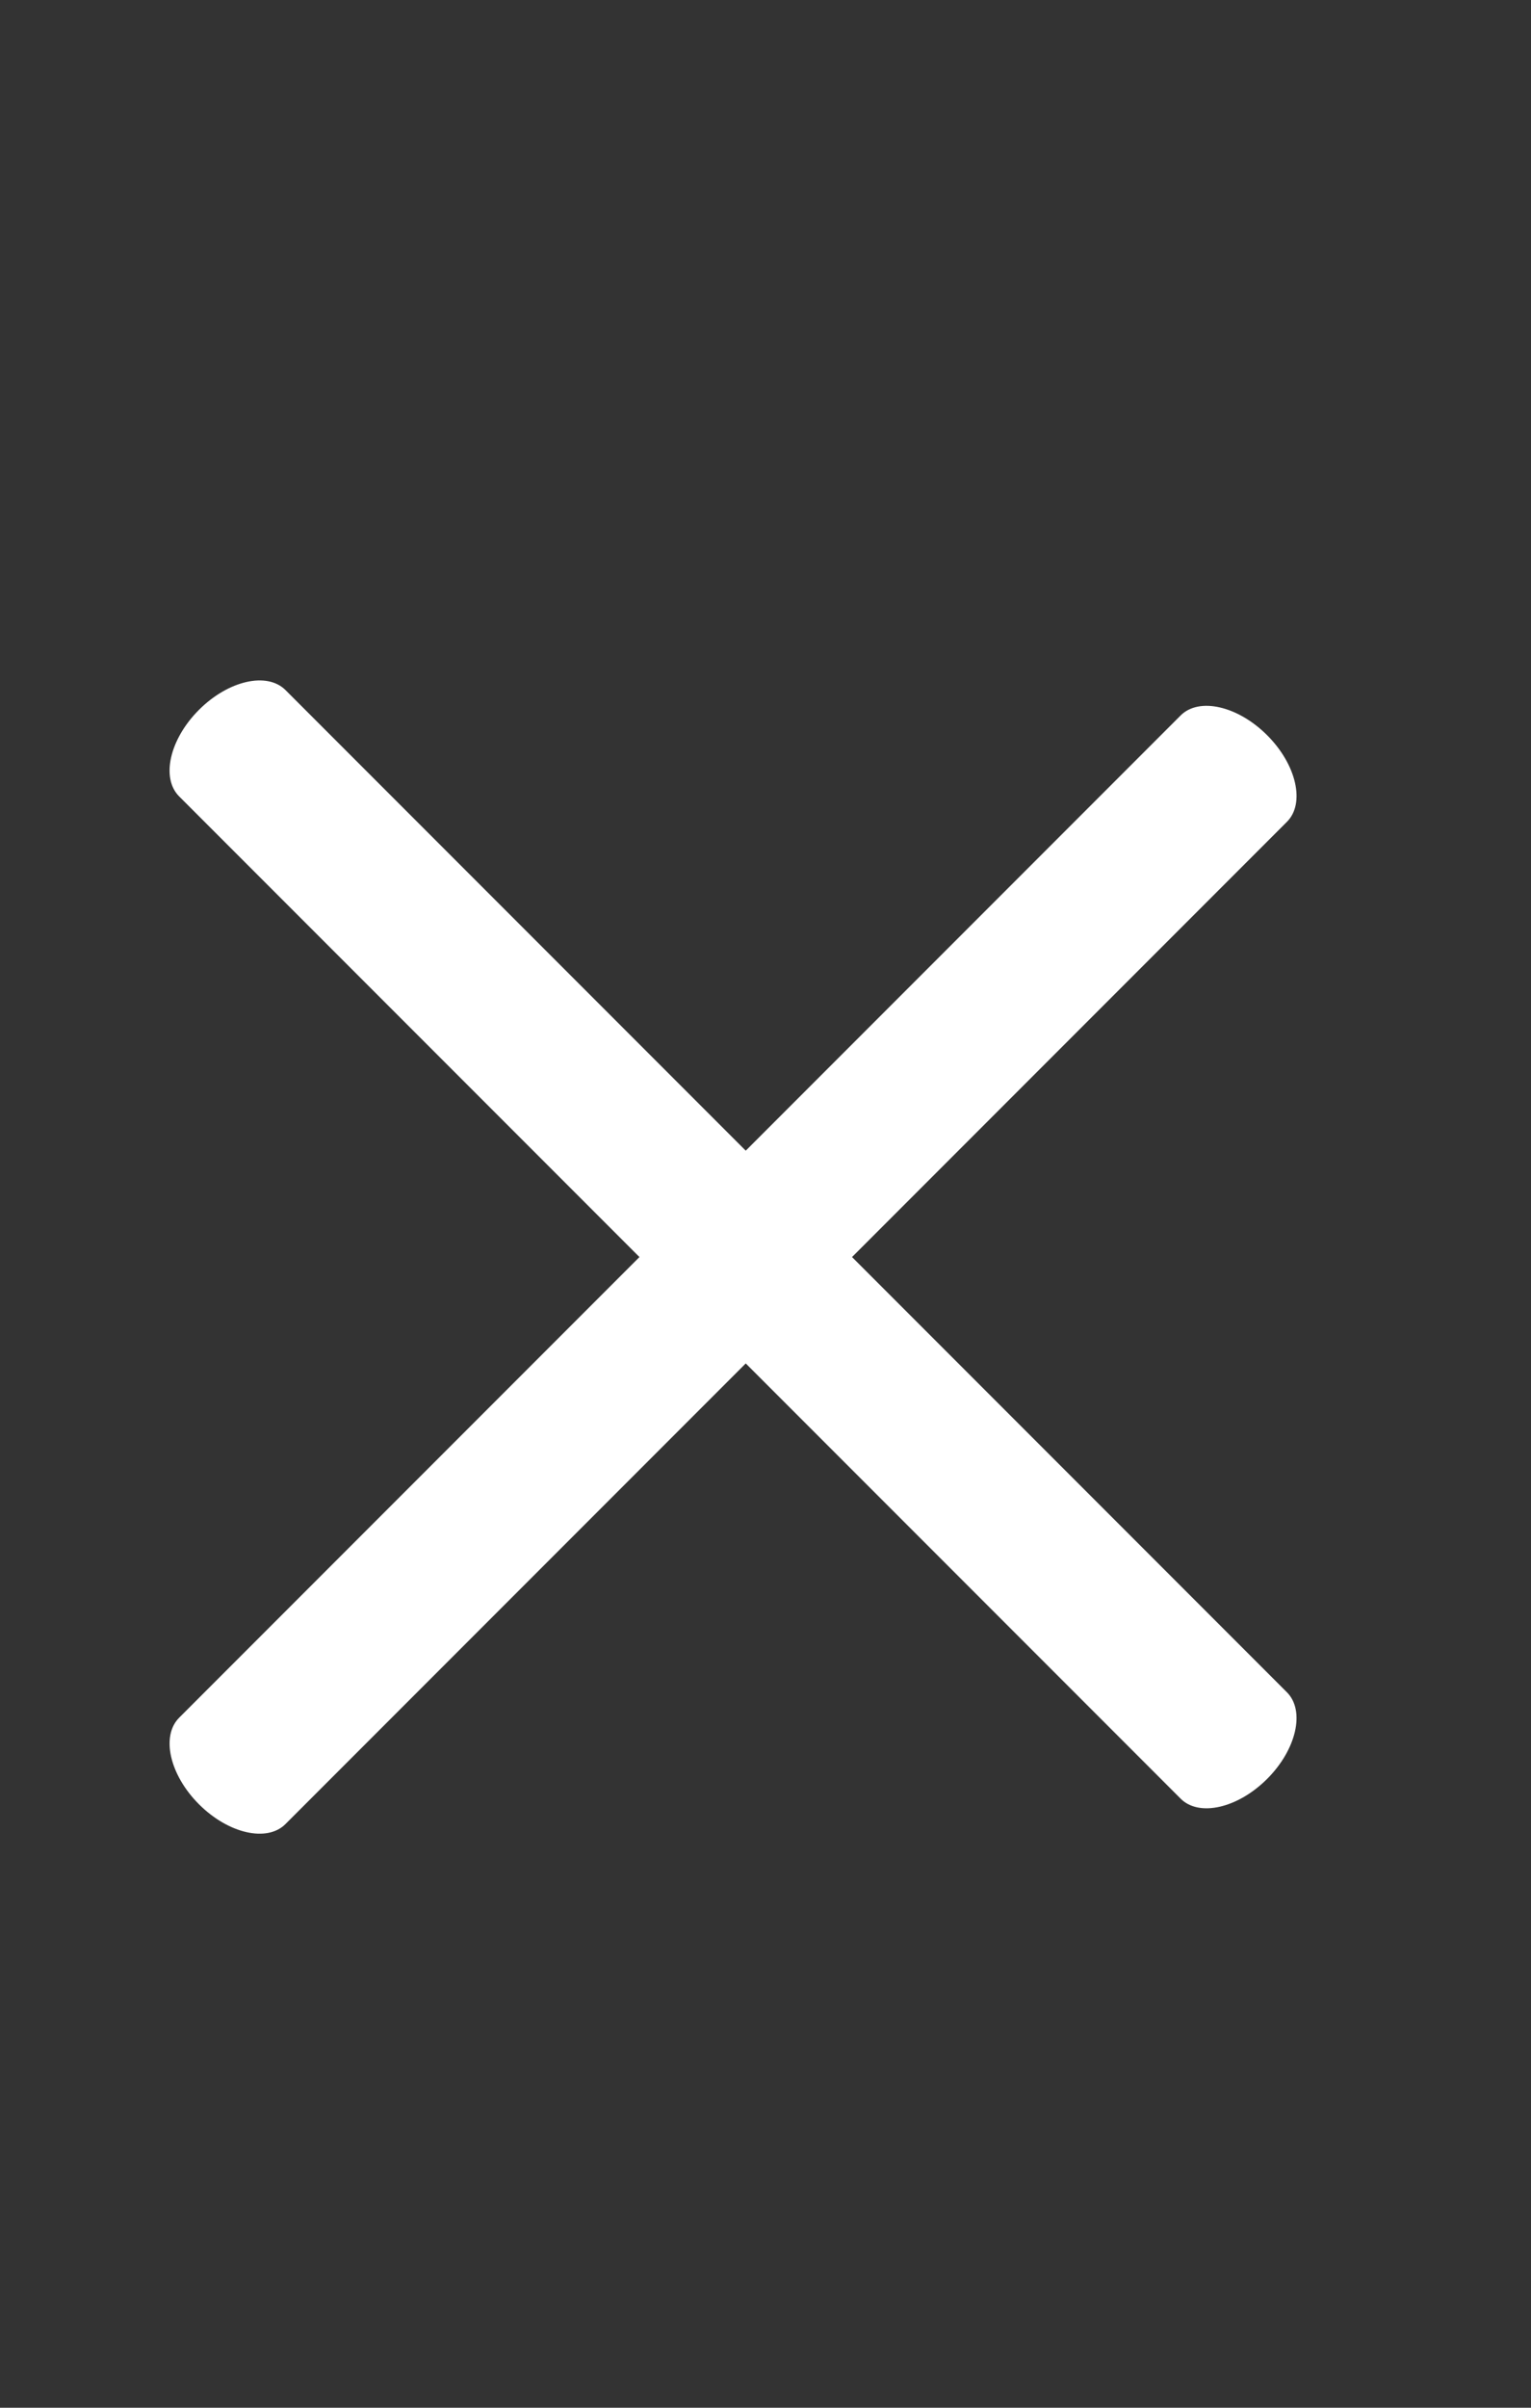 <svg width="21" height="33" viewBox="0 0 21 33" fill="none" xmlns="http://www.w3.org/2000/svg">
<rect x="0" y="0" width="21" height="33" fill="#333333" stroke="none"/>
<path d="M2.458 10.916L16.194 24.652C16.446 24.905 16.978 24.784 17.381 24.381C17.783 23.979 17.905 23.447 17.652 23.194L3.916 9.458C3.663 9.205 3.131 9.327 2.729 9.729C2.326 10.132 2.205 10.664 2.458 10.916Z" fill="white"/>
<path d="M16.194 9.806L2.458 23.542C2.205 23.795 2.327 24.327 2.729 24.729C3.132 25.132 3.664 25.253 3.916 25L17.652 11.264C17.905 11.012 17.784 10.48 17.381 10.077C16.979 9.675 16.447 9.553 16.194 9.806Z" fill="white"/>
</svg>
